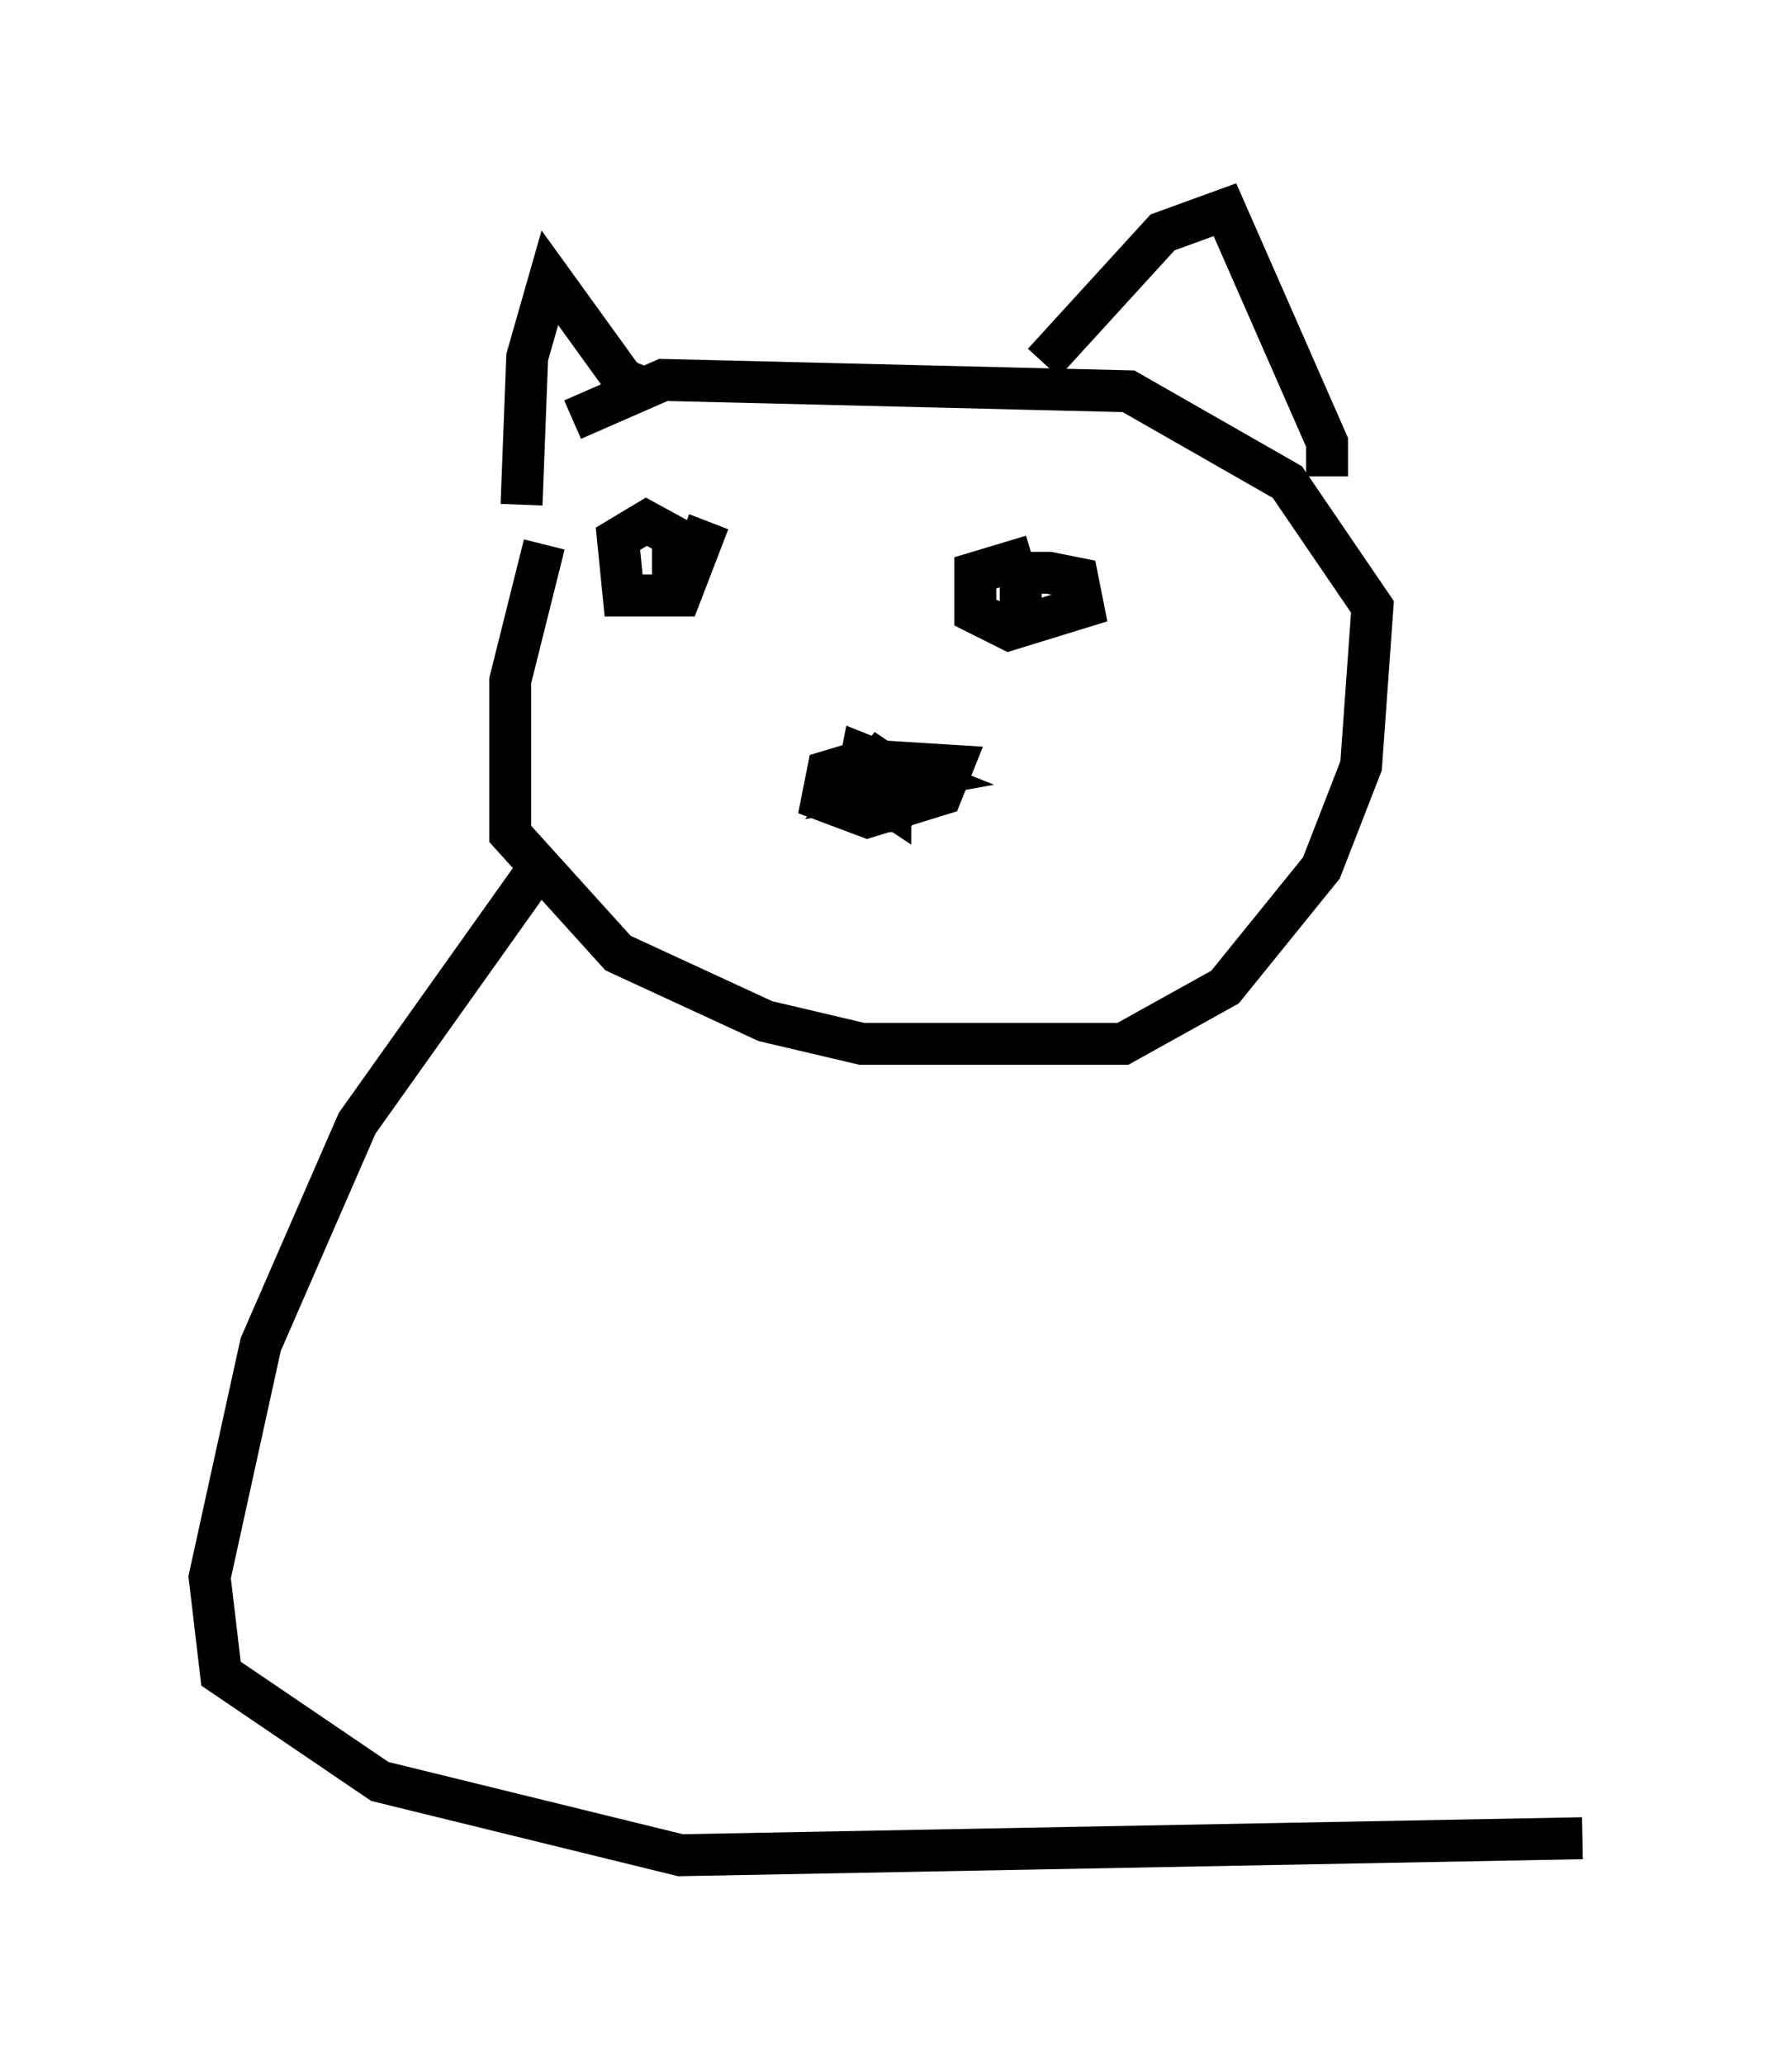 <?xml version="1.0" encoding="utf-8" ?>
<svg baseProfile="full" height="49.242" version="1.1" width="42.747" xmlns="http://www.w3.org/2000/svg" xmlns:ev="http://www.w3.org/2001/xml-events" xmlns:xlink="http://www.w3.org/1999/xlink"><defs /><rect fill="white" height="49.242" width="42.747" x="0" y="0" /><path d="M15.013, 10.007 m-2.03, 2.977 l-0.812, 3.248 0.0, 3.654 l2.571, 2.842 3.518, 1.624 l2.3, 0.541 6.225, 0.0 l2.436, -1.353 2.3, -2.842 l0.947, -2.436 0.271, -3.789 l-2.03, -2.977 -3.789, -2.165 l-11.096, -0.271 -2.165, 0.947 m11.231, -1.353 l2.842, -3.112 1.488, -0.541 l2.436, 5.548 0.0, 0.812 m-16.103, -2.03 l-0.677, -0.271 -1.759, -2.436 l-0.541, 1.894 -0.135, 3.518 m3.112, 1.218 l1.353, 0.0 -1.488, -0.812 l-0.677, 0.406 0.135, 1.353 l1.353, 0.0 0.677, -1.759 m7.713, 0.812 l-1.353, 0.406 0.0, 0.947 l0.812, 0.406 1.759, -0.541 l-0.135, -0.677 -0.677, -0.135 l-0.677, 0.0 0.0, 0.812 m0.0, 0.271 l0.271, -0.541 m-3.518, 3.789 l-1.353, 0.406 -0.135, 0.677 l1.083, 0.406 1.759, -0.541 l0.271, -0.677 -2.165, -0.135 l-0.541, 0.677 0.677, 0.541 l0.677, 0.0 0.406, -0.677 l-0.812, -0.541 -0.541, 0.677 l1.488, -0.271 -1.353, -0.541 l-0.135, 0.677 0.812, 0.541 l0.0, -0.406 m-8.39, 1.894 l-4.33, 6.089 -2.3, 5.277 l-1.218, 5.548 0.271, 2.3 l3.789, 2.571 7.172, 1.759 l21.515, -0.406 " fill="none" stroke="black" stroke-width="1" /></svg>